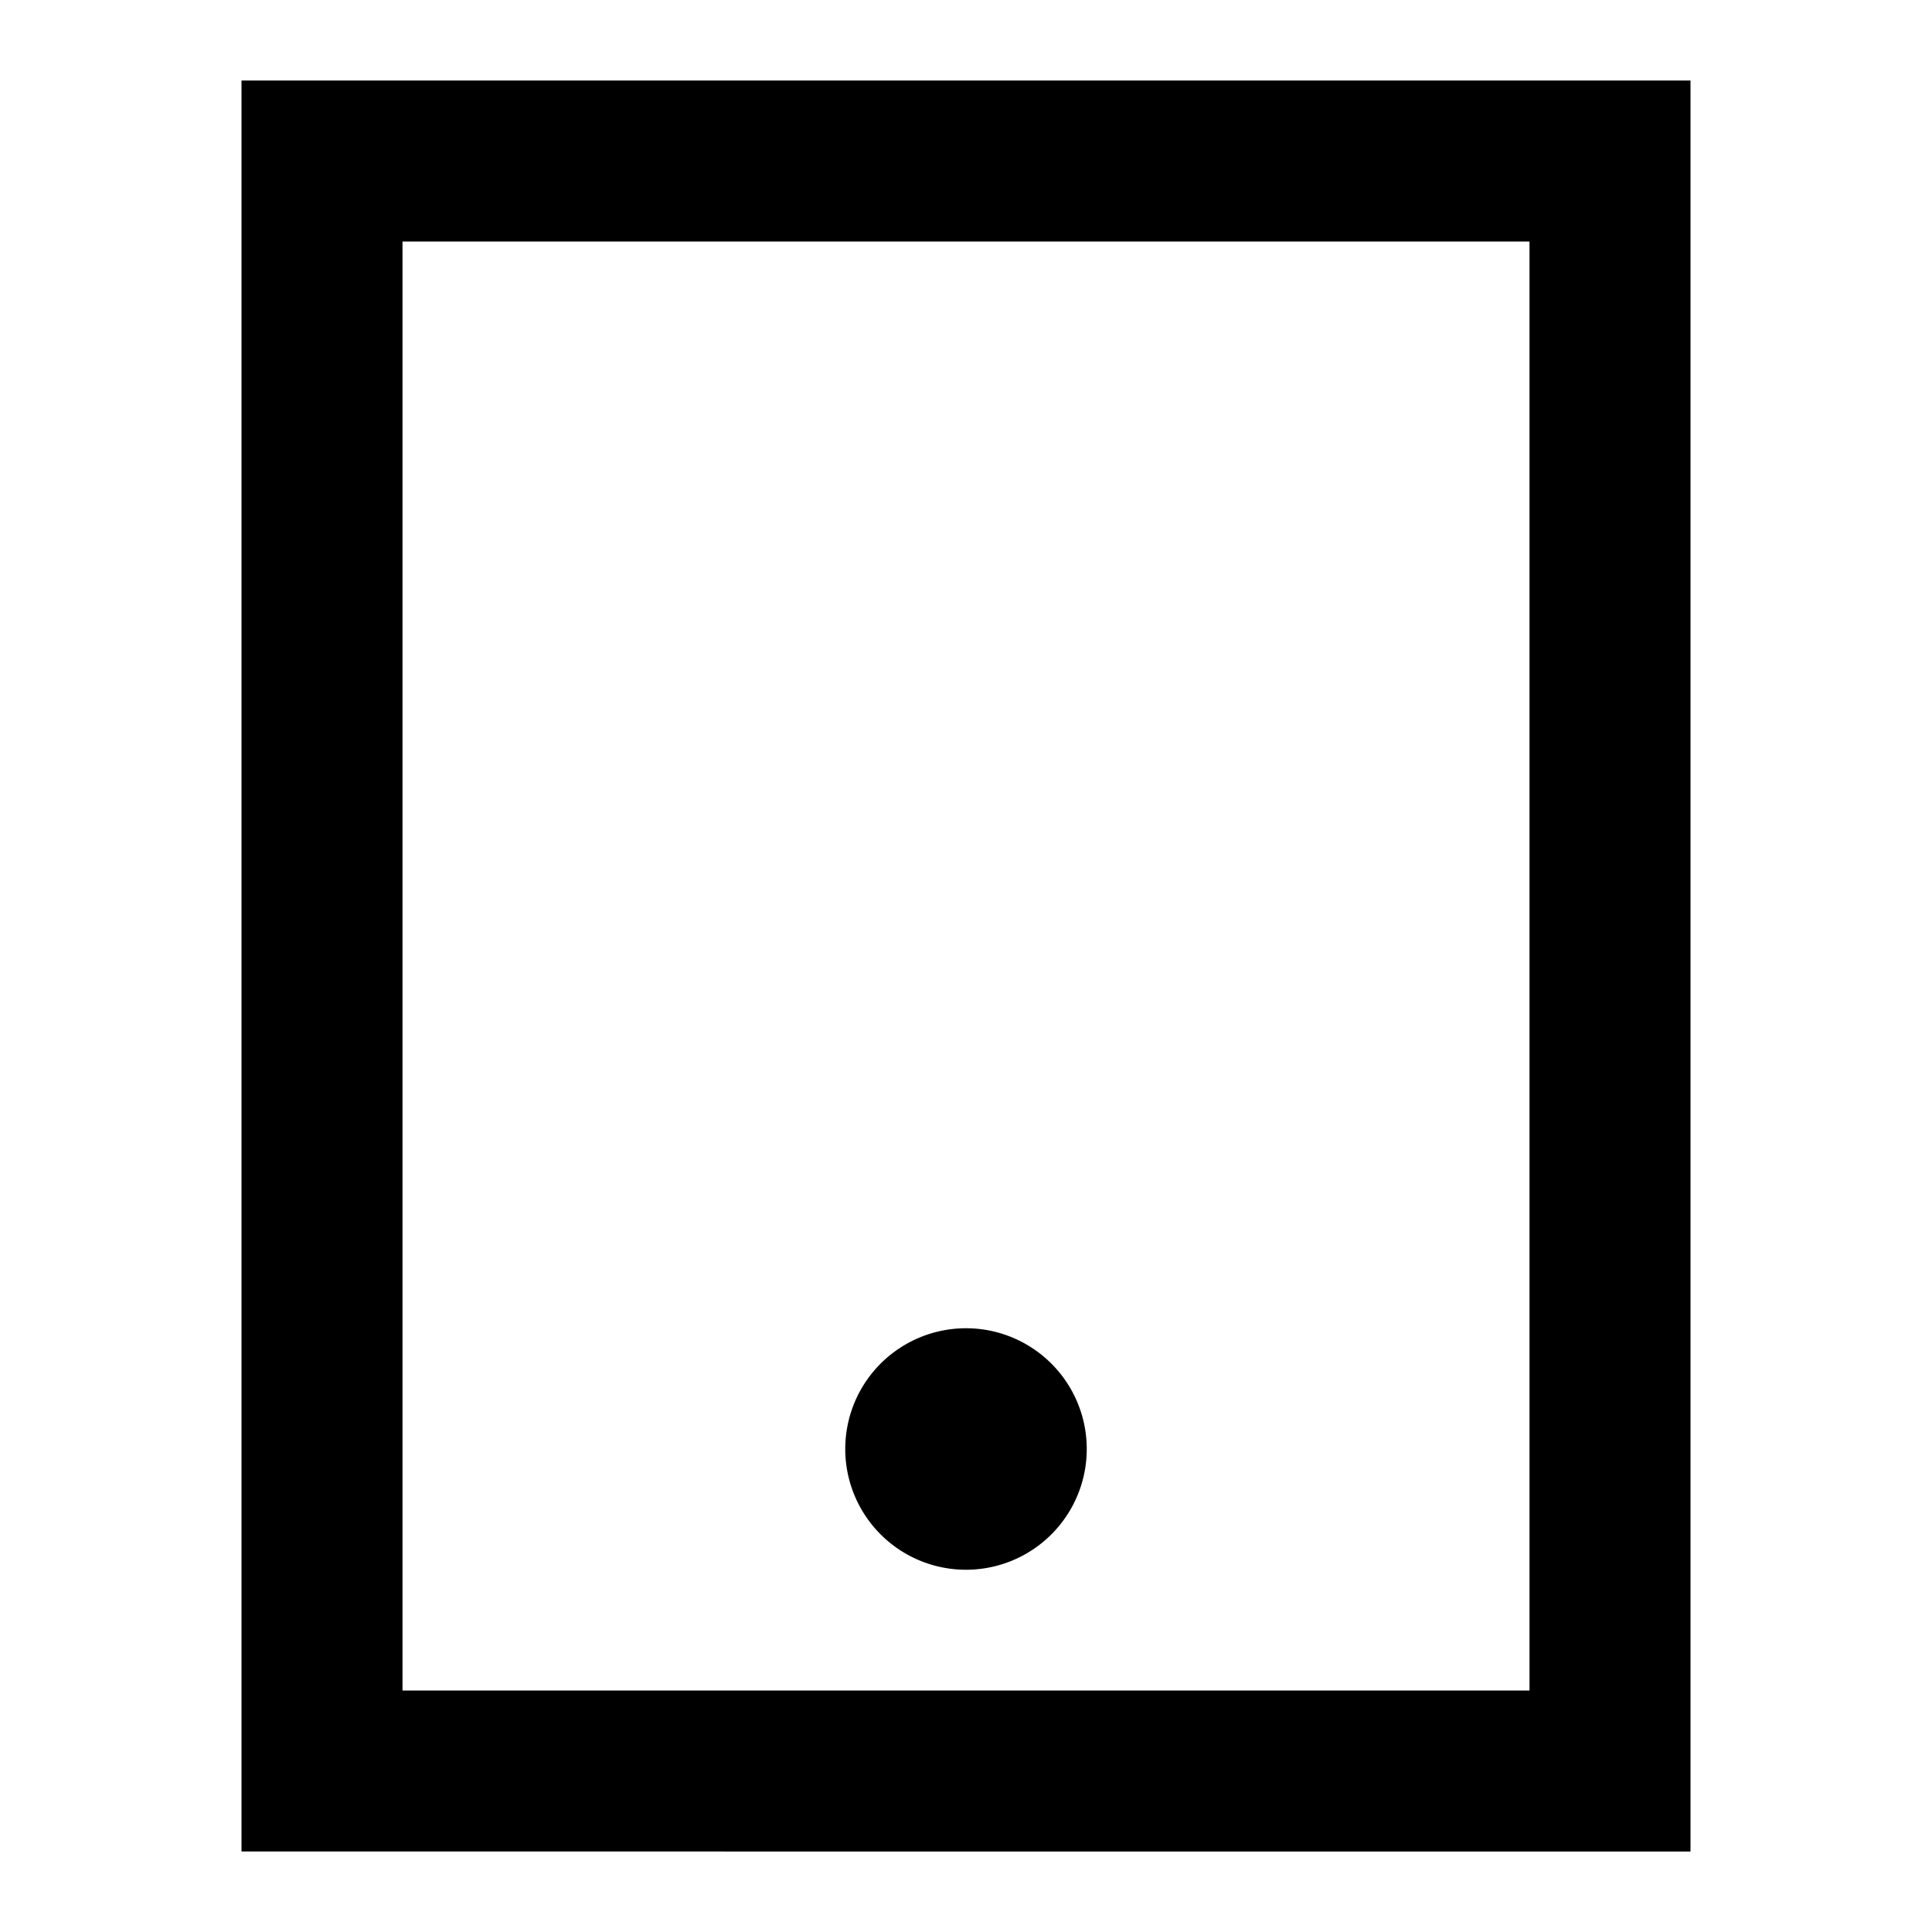 <svg xmlns="http://www.w3.org/2000/svg" xmlns:xlink="http://www.w3.org/1999/xlink" width="24" height="24" viewBox="0 0 24 24"><path fill="currentColor" fill-rule="evenodd" d="M3 1h18v22H3zm2 20h14V3H5zm8.5-3a1.5 1.5 0 1 1-3 0a1.5 1.5 0 0 1 3 0" clip-rule="evenodd"/></svg>